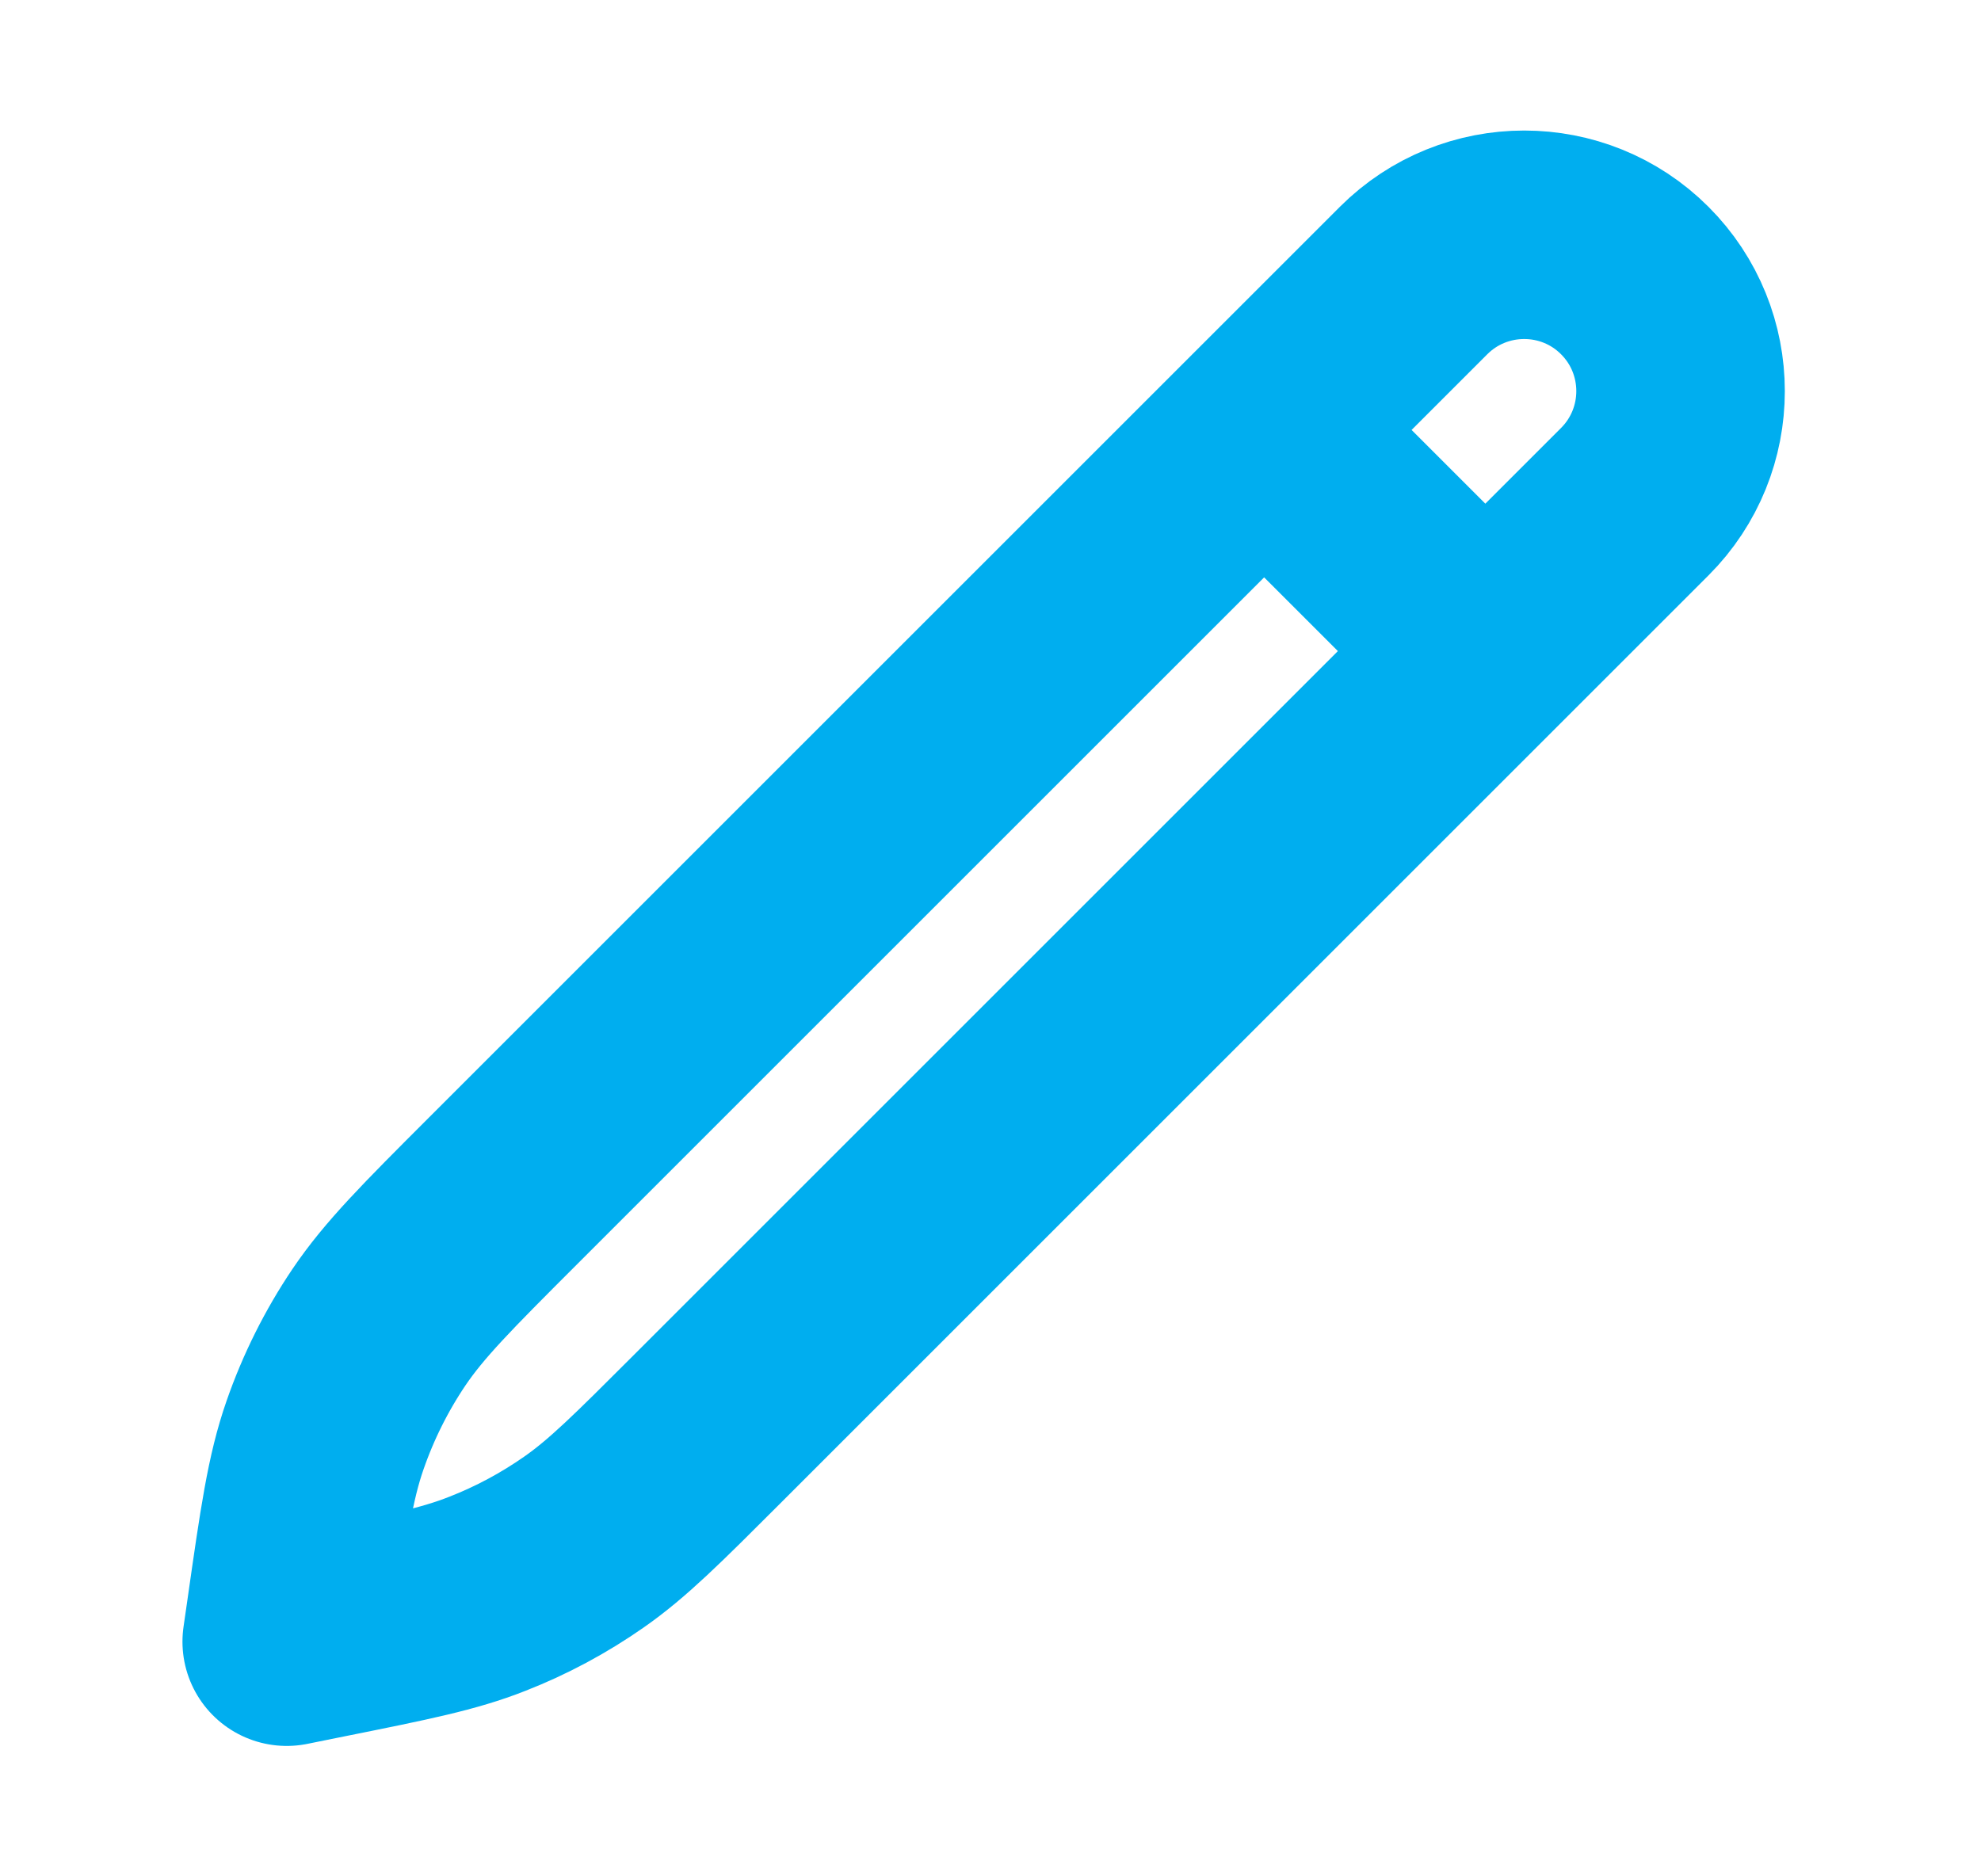 <svg width="19" height="18" viewBox="0 0 19 18" fill="none" xmlns="http://www.w3.org/2000/svg">
    <path d="M12.125 4.125L14.246 6.246M2.75 15.749L2.786 15.5C2.912 14.619 2.974 14.178 3.118 13.766C3.245 13.401 3.418 13.054 3.634 12.733C3.878 12.372 4.192 12.057 4.822 11.427L13.558 2.691C14.144 2.106 15.094 2.106 15.679 2.691C16.265 3.277 16.265 4.227 15.679 4.813L6.783 13.709C6.212 14.28 5.926 14.566 5.601 14.793C5.312 14.995 5.001 15.162 4.673 15.29C4.304 15.436 3.908 15.516 3.116 15.675L2.75 15.749Z" stroke="#00AEEF" stroke-width="2" stroke-linecap="round" stroke-linejoin="round"/>
</svg>
